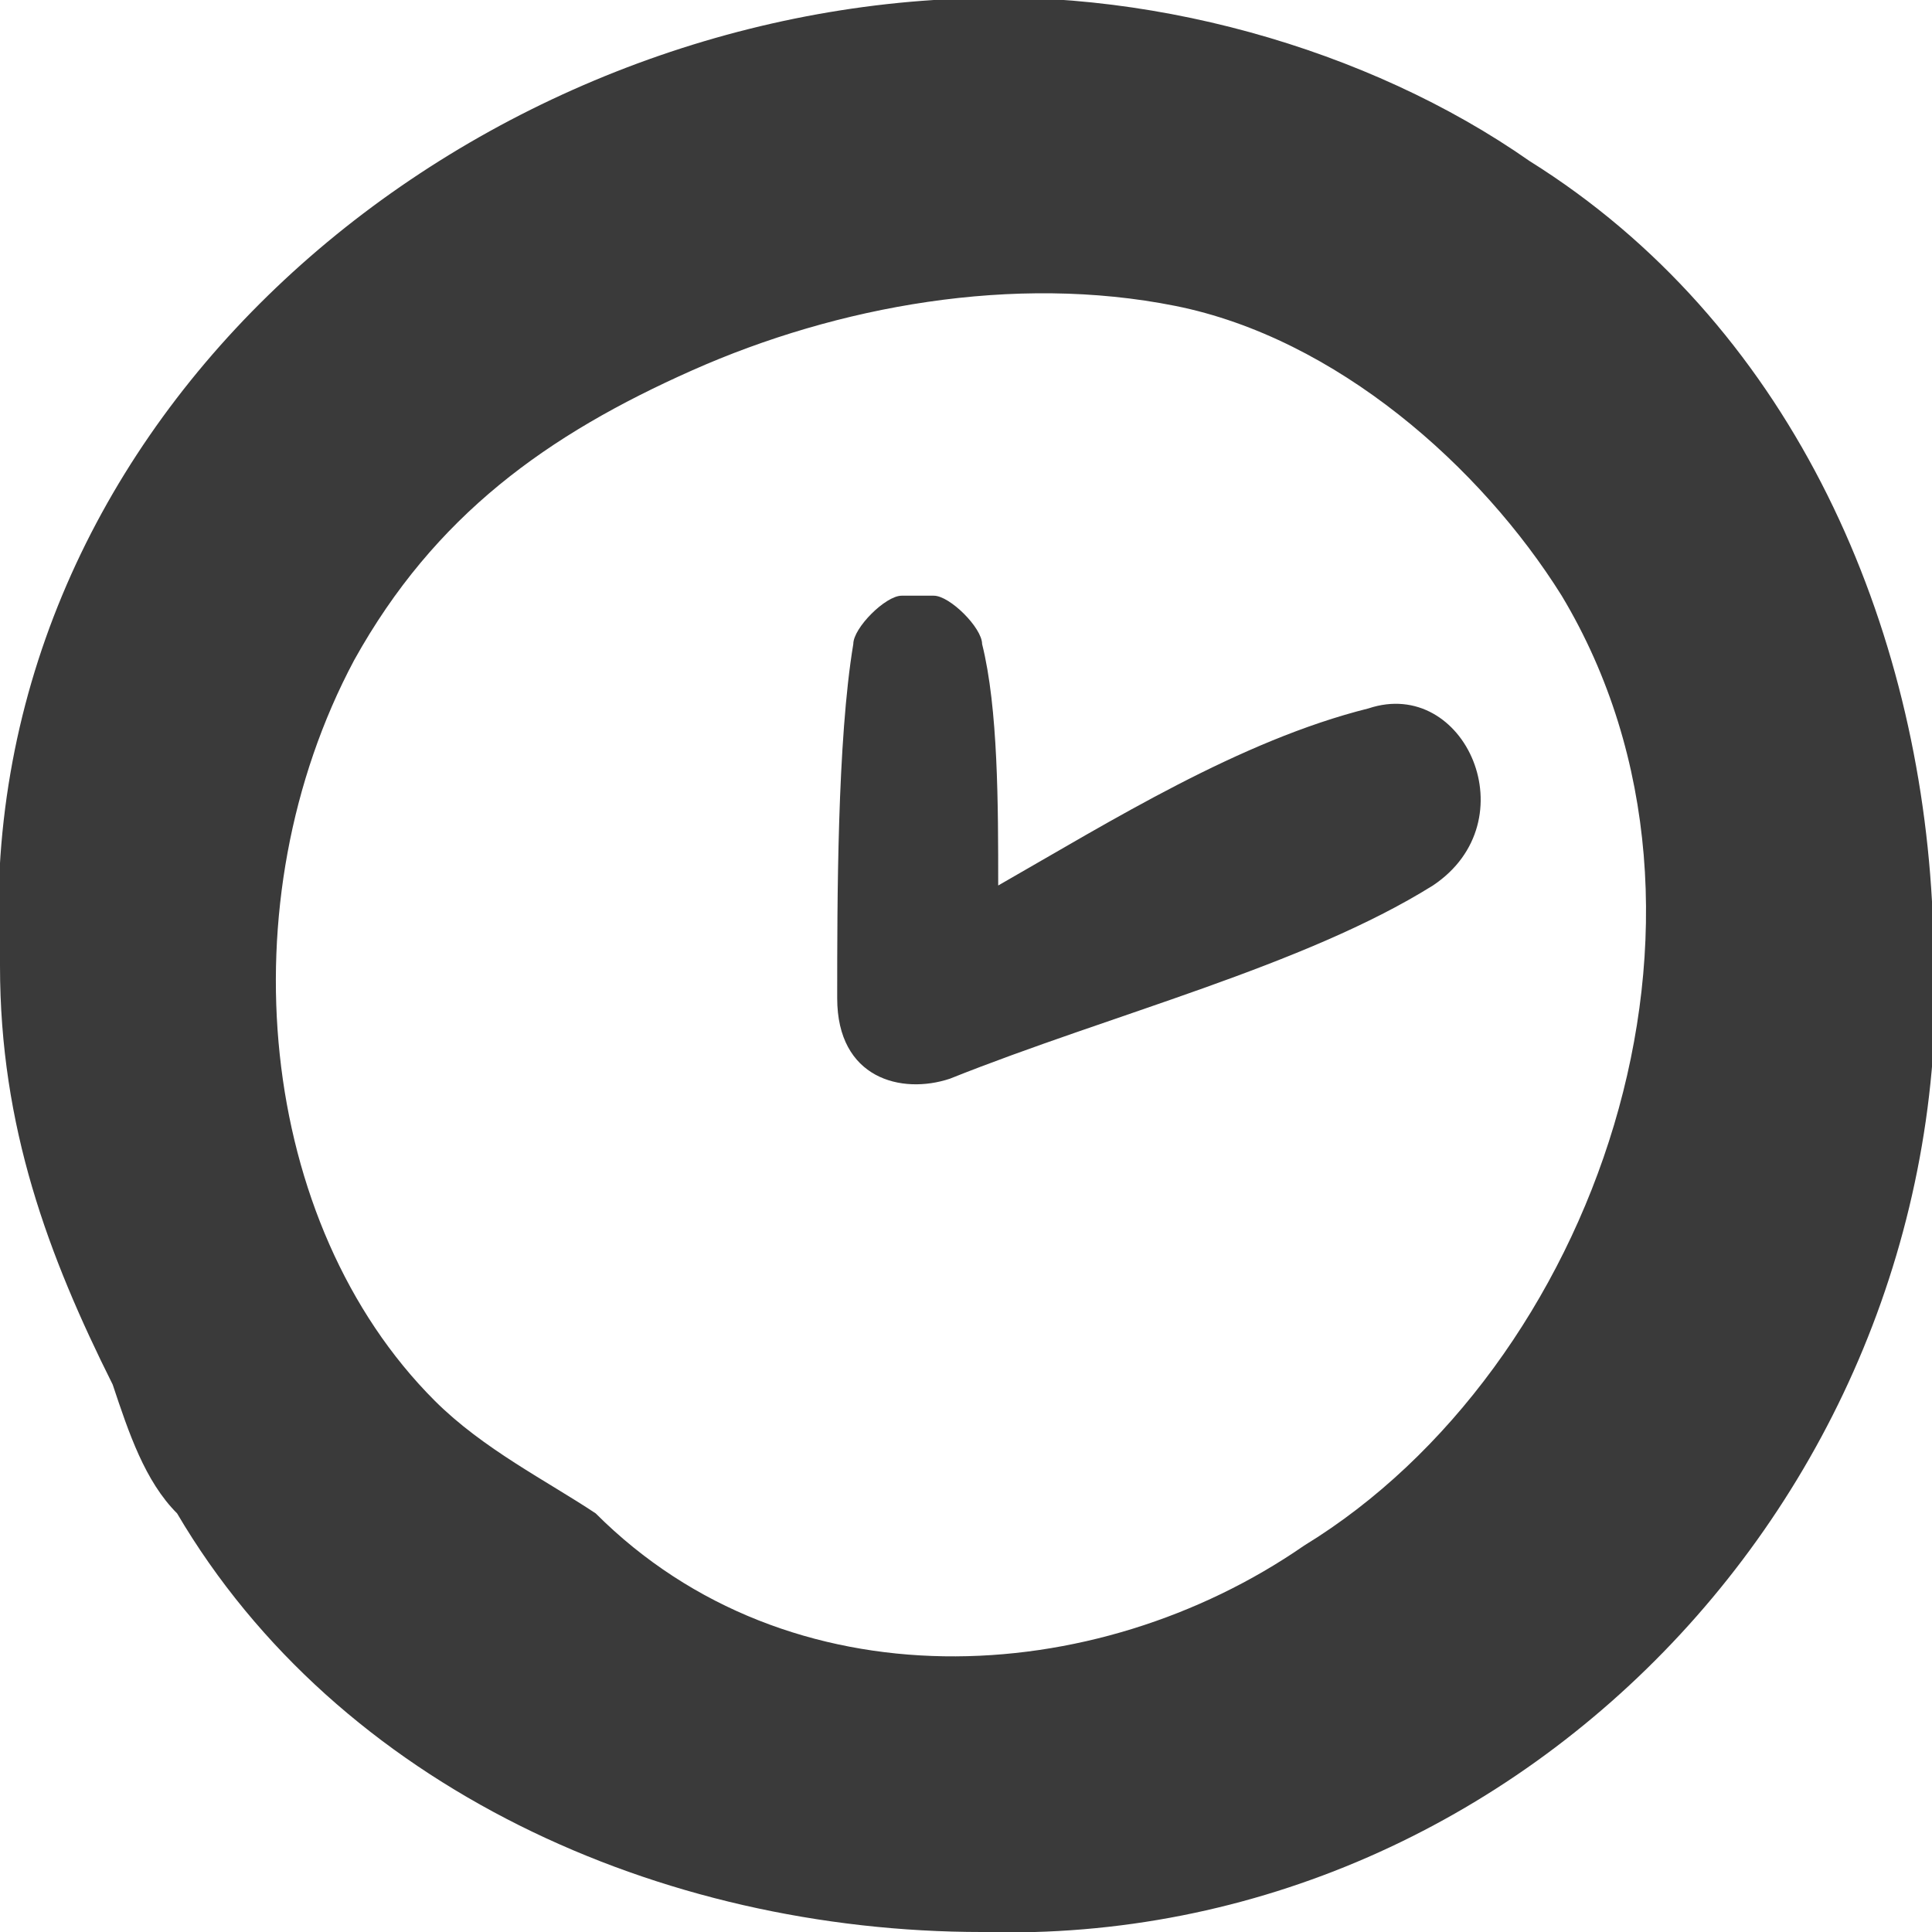 <?xml version="1.0" encoding="utf-8"?>
<!-- Generator: Adobe Illustrator 25.2.3, SVG Export Plug-In . SVG Version: 6.00 Build 0)  -->
<svg version="1.1" id="Layer_1" xmlns="http://www.w3.org/2000/svg" xmlns:xlink="http://www.w3.org/1999/xlink" x="0px" y="0px"
	 viewBox="0 0 12 12" style="enable-background:new 0 0 12 12;" xml:space="preserve">
<style type="text/css">
	.st0{fill:#3A3A3A;}
</style>
<path class="st0" d="M12,5.6C11.9,3.8,11.1,2,9.5,1c-1-0.7-2.4-1.1-3.7-1c-3.1,0.2-6,2.7-5.8,6c0,1,0.3,1.8,0.7,2.6
	c0.1,0.3,0.2,0.6,0.4,0.8c1,1.7,3,2.6,5,2.6C9.5,12.1,12.3,9.1,12,5.6z M8.1,9.6c-1.3,0.9-3.2,1-4.4-0.2C3.4,9.2,3,9,2.7,8.7
	C1.6,7.6,1.4,5.6,2.2,4.1c0.5-0.9,1.2-1.4,2.1-1.8c0.9-0.4,2-0.6,3-0.4c1,0.2,1.9,1,2.4,1.8C10.9,5.7,9.9,8.5,8.1,9.6z M8.5,4.4
	C7.7,4.6,6.9,5.1,6.2,5.5c0-0.5,0-1.1-0.1-1.5c0-0.1-0.2-0.3-0.3-0.3s-0.1,0-0.2,0c-0.1,0-0.3,0.2-0.3,0.3C5.2,4.6,5.2,5.6,5.2,6.2
	c0,0.5,0.4,0.6,0.7,0.5C6.9,6.3,8.1,6,8.9,5.5C9.5,5.1,9.1,4.2,8.5,4.4z"/>
</svg>
